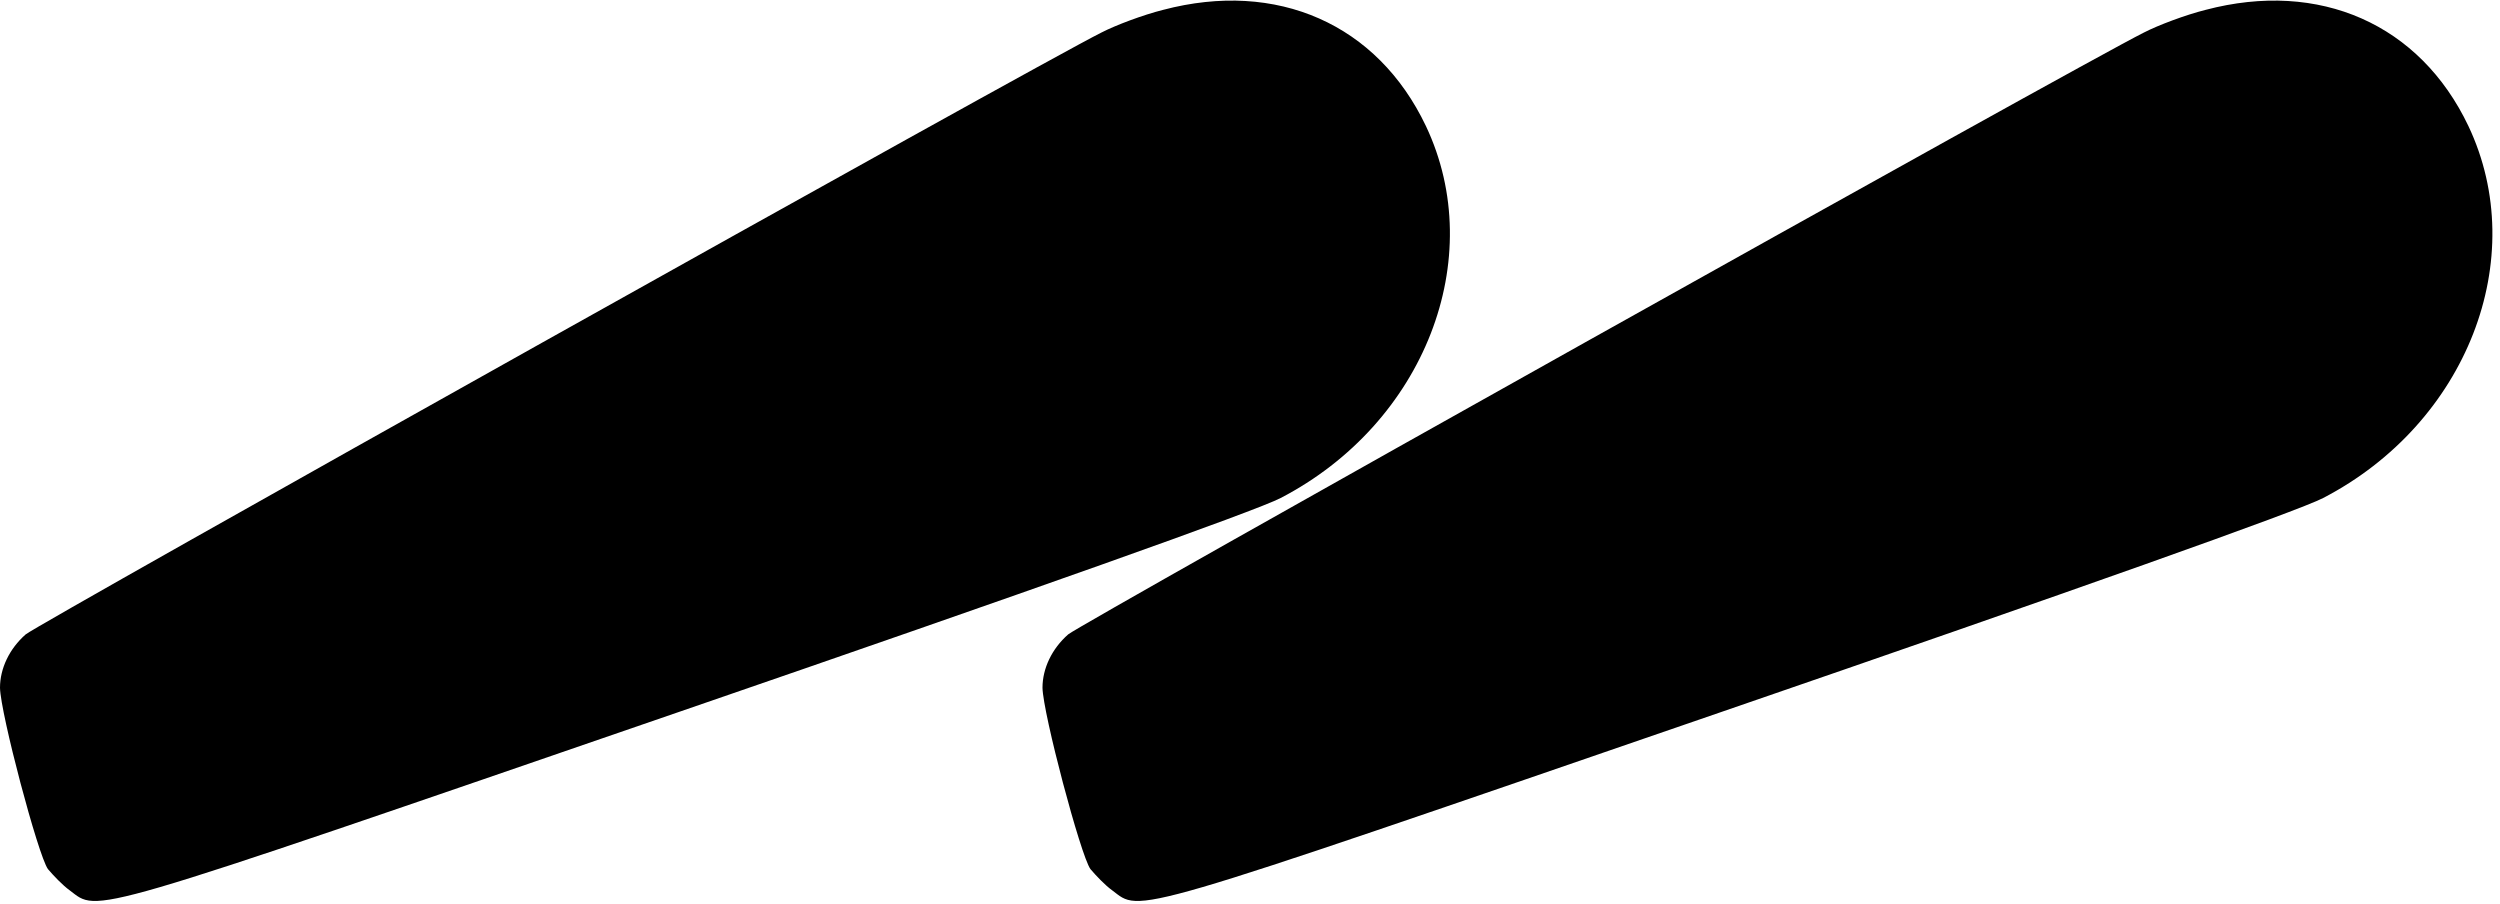 <?xml version="1.0" standalone="no"?>
<!DOCTYPE svg PUBLIC "-//W3C//DTD SVG 20010904//EN"
 "http://www.w3.org/TR/2001/REC-SVG-20010904/DTD/svg10.dtd">
<svg version="1.0" xmlns="http://www.w3.org/2000/svg"
 width="506pt" height="183pt" viewBox="0 0 506 183"
 preserveAspectRatio="xMidYMid meet">
<g transform="translate(0,183) scale(0.1,-0.1)"
fill="#000000" stroke="none">
<path d="M2354 1810 c-40 -10 -96 -31 -125 -46 -132 -66 -2156 -1199 -2177
-1218 -33 -29 -52 -69 -52 -108 1 -52 77 -339 97 -367 11 -13 30 -33 44 -43
60 -45 17 -58 1236 362 700 241 1168 407 1215 432 291 151 421 485 294 753
-98 206 -301 296 -532 235z"/>
<path d="M4464 1810 c-40 -10 -96 -31 -125 -46 -132 -66 -2156 -1199 -2177
-1218 -33 -29 -52 -69 -52 -108 1 -52 77 -339 97 -367 11 -13 30 -33 44 -43
60 -45 17 -58 1236 362 700 241 1168 407 1215 432 291 151 421 485 294 753
-98 206 -301 296 -532 235z"/>
</g>
</svg>
